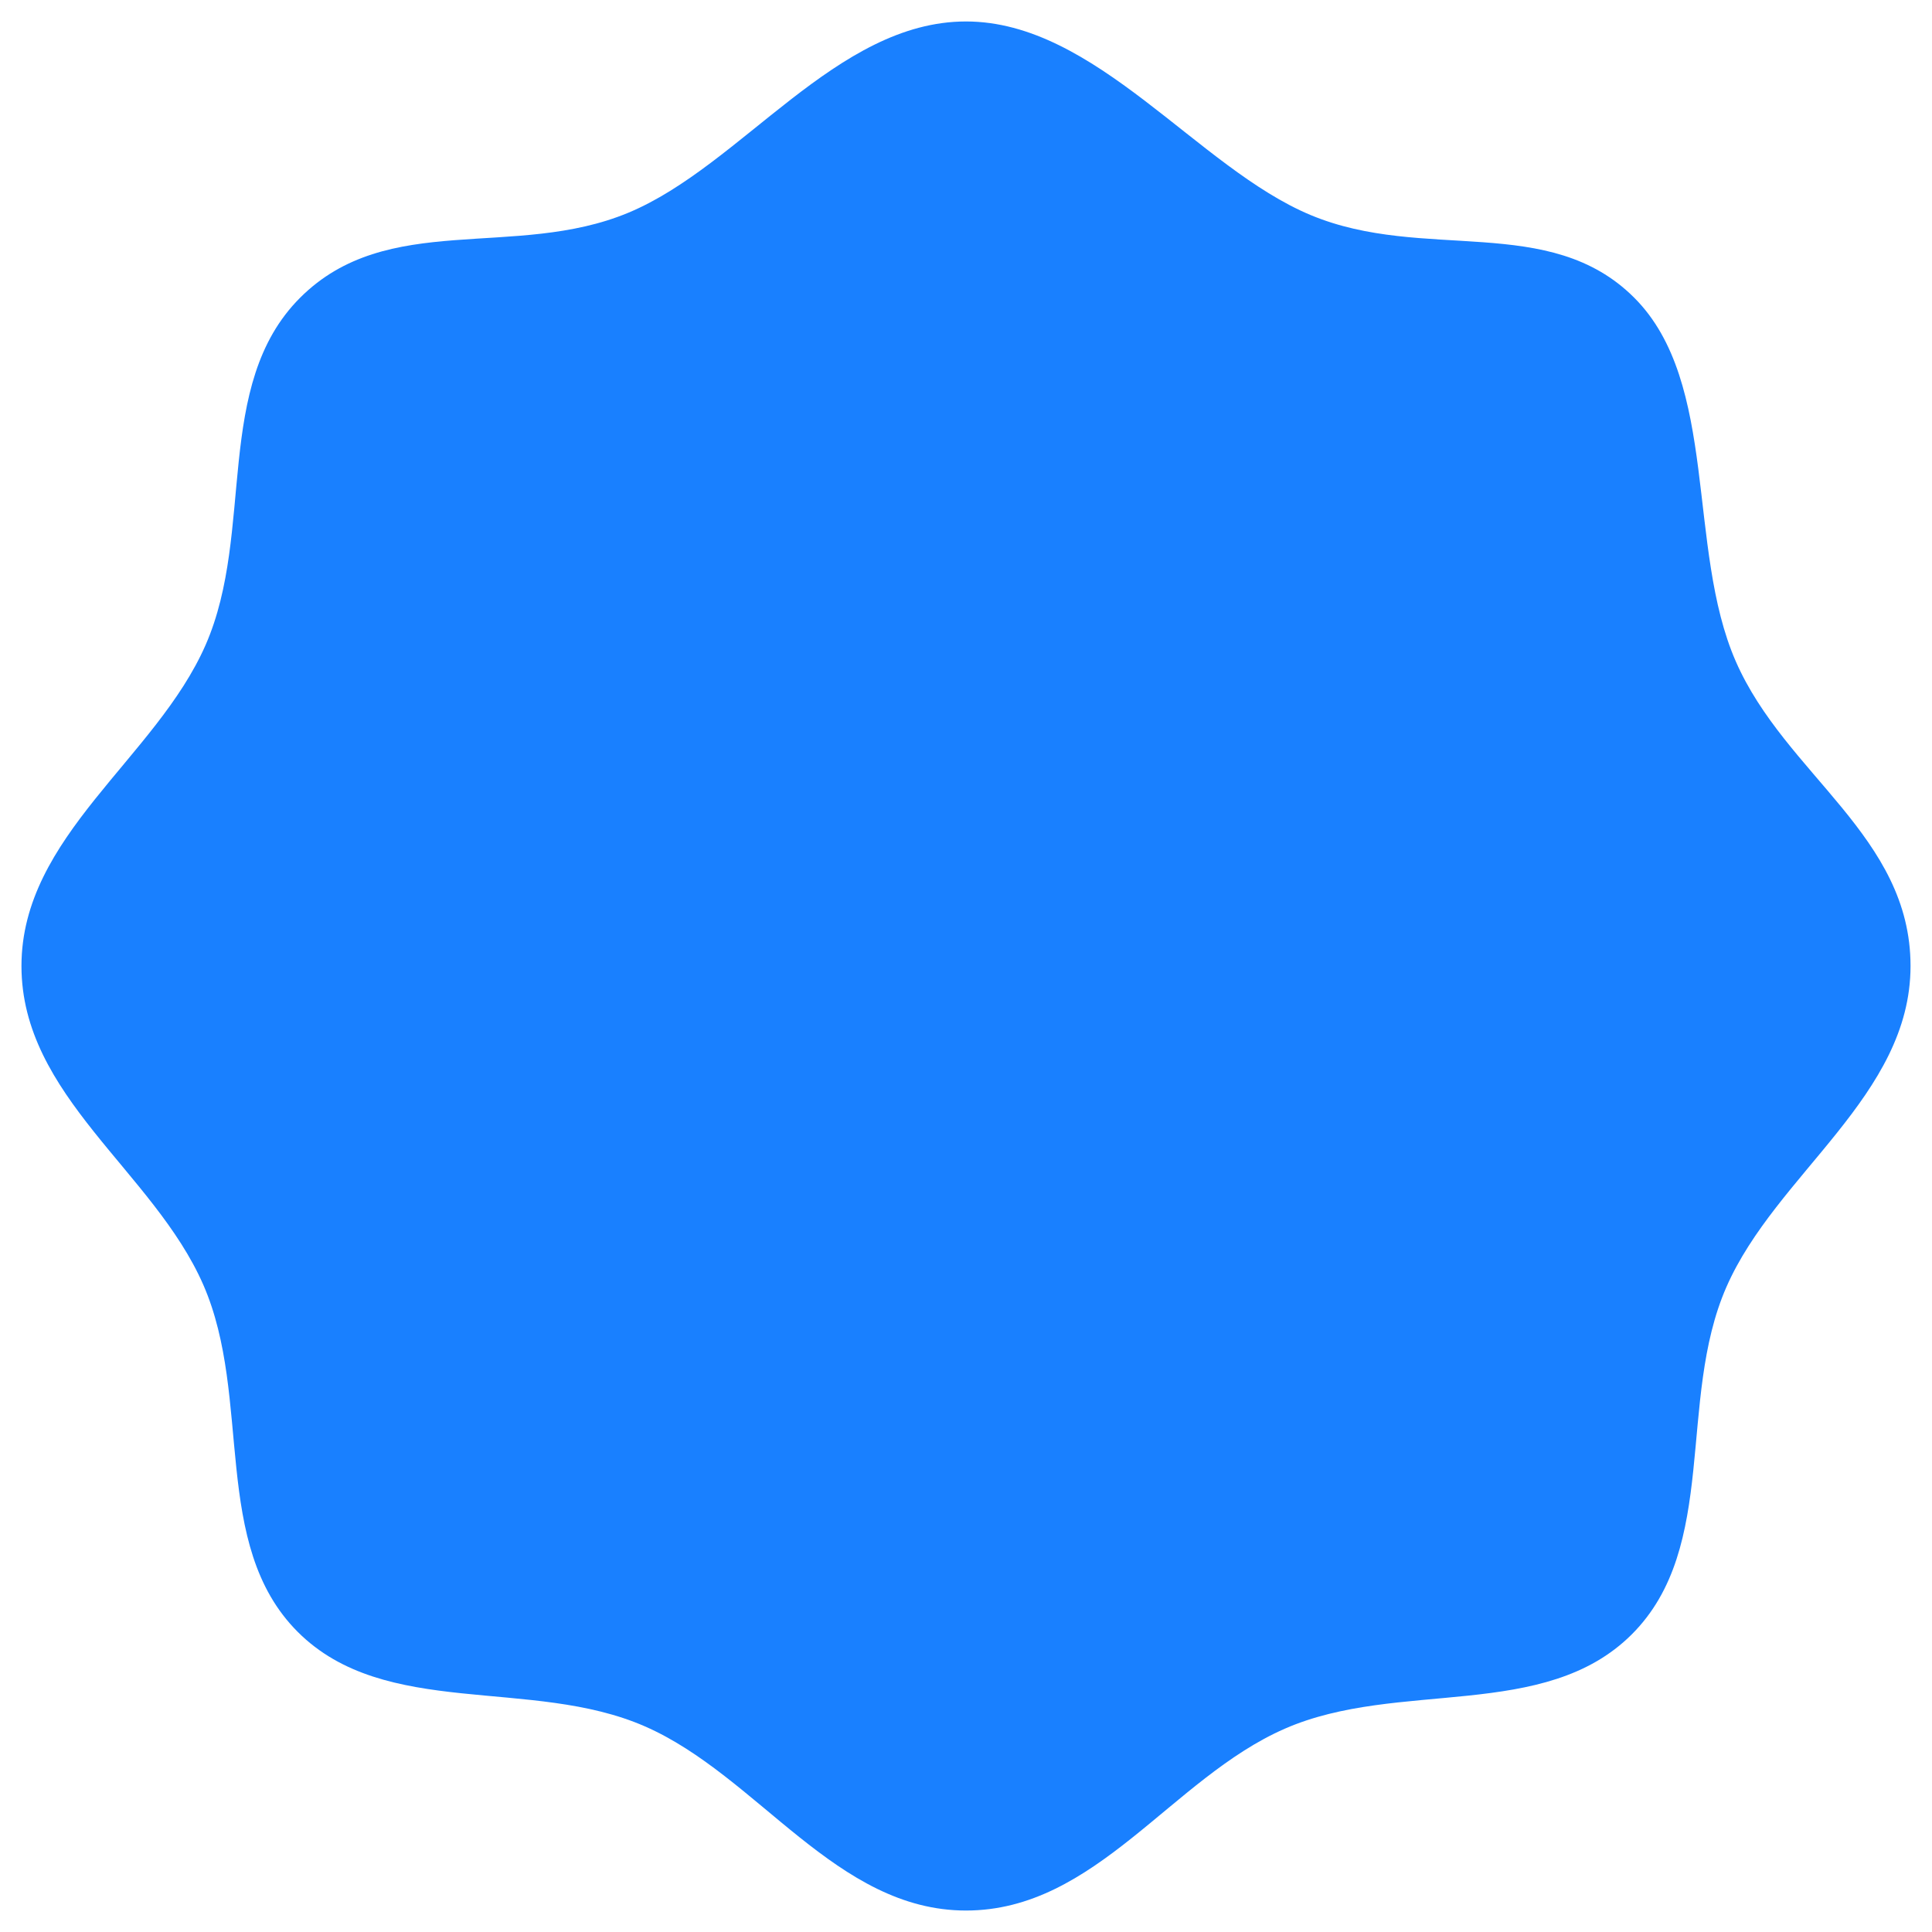 ﻿<?xml version="1.0" encoding="utf-8"?>
<svg version="1.1" xmlns:xlink="http://www.w3.org/1999/xlink" width="45px" height="45px" xmlns="http://www.w3.org/2000/svg">
  <g transform="matrix(1 0 0 1 -918 -666 )">
    <path d="M 40.43 15.405  C 41.585 18.045  44.5 19.475  44.5 22.5  C 44.5 25.525  41.365 27.34  40.21 29.98  C 39.055 32.62  40.045 36.03  38.01 38.065  C 35.975 40.1  32.565 39.11  29.925 40.265  C 27.285 41.42  25.525 44.5  22.5 44.5  C 19.475 44.5  17.66 41.365  15.02 40.21  C 12.38 39.055  8.97 40.045  6.935 38.01  C 4.9 35.975  5.89 32.565  4.735 29.925  C 3.58 27.285  0.5 25.525  0.5 22.5  C 0.5 19.475  3.635 17.66  4.79 15.02  C 5.945 12.38  4.955 8.97  6.99 6.935  C 9.025 4.9  11.995 6.055  14.635 4.955  C 17.275 3.855  19.475 0.5  22.5 0.5  C 25.525 0.5  27.89 3.91  30.53 5.01  C 33.17 6.11  36.085 4.955  38.065 6.935  C 40.045 8.915  39.275 12.765  40.43 15.405  Z " fill-rule="nonzero" fill="#1980ff" stroke="none" transform="matrix(1 0 0 1 918 666 )" />
  </g>
</svg>